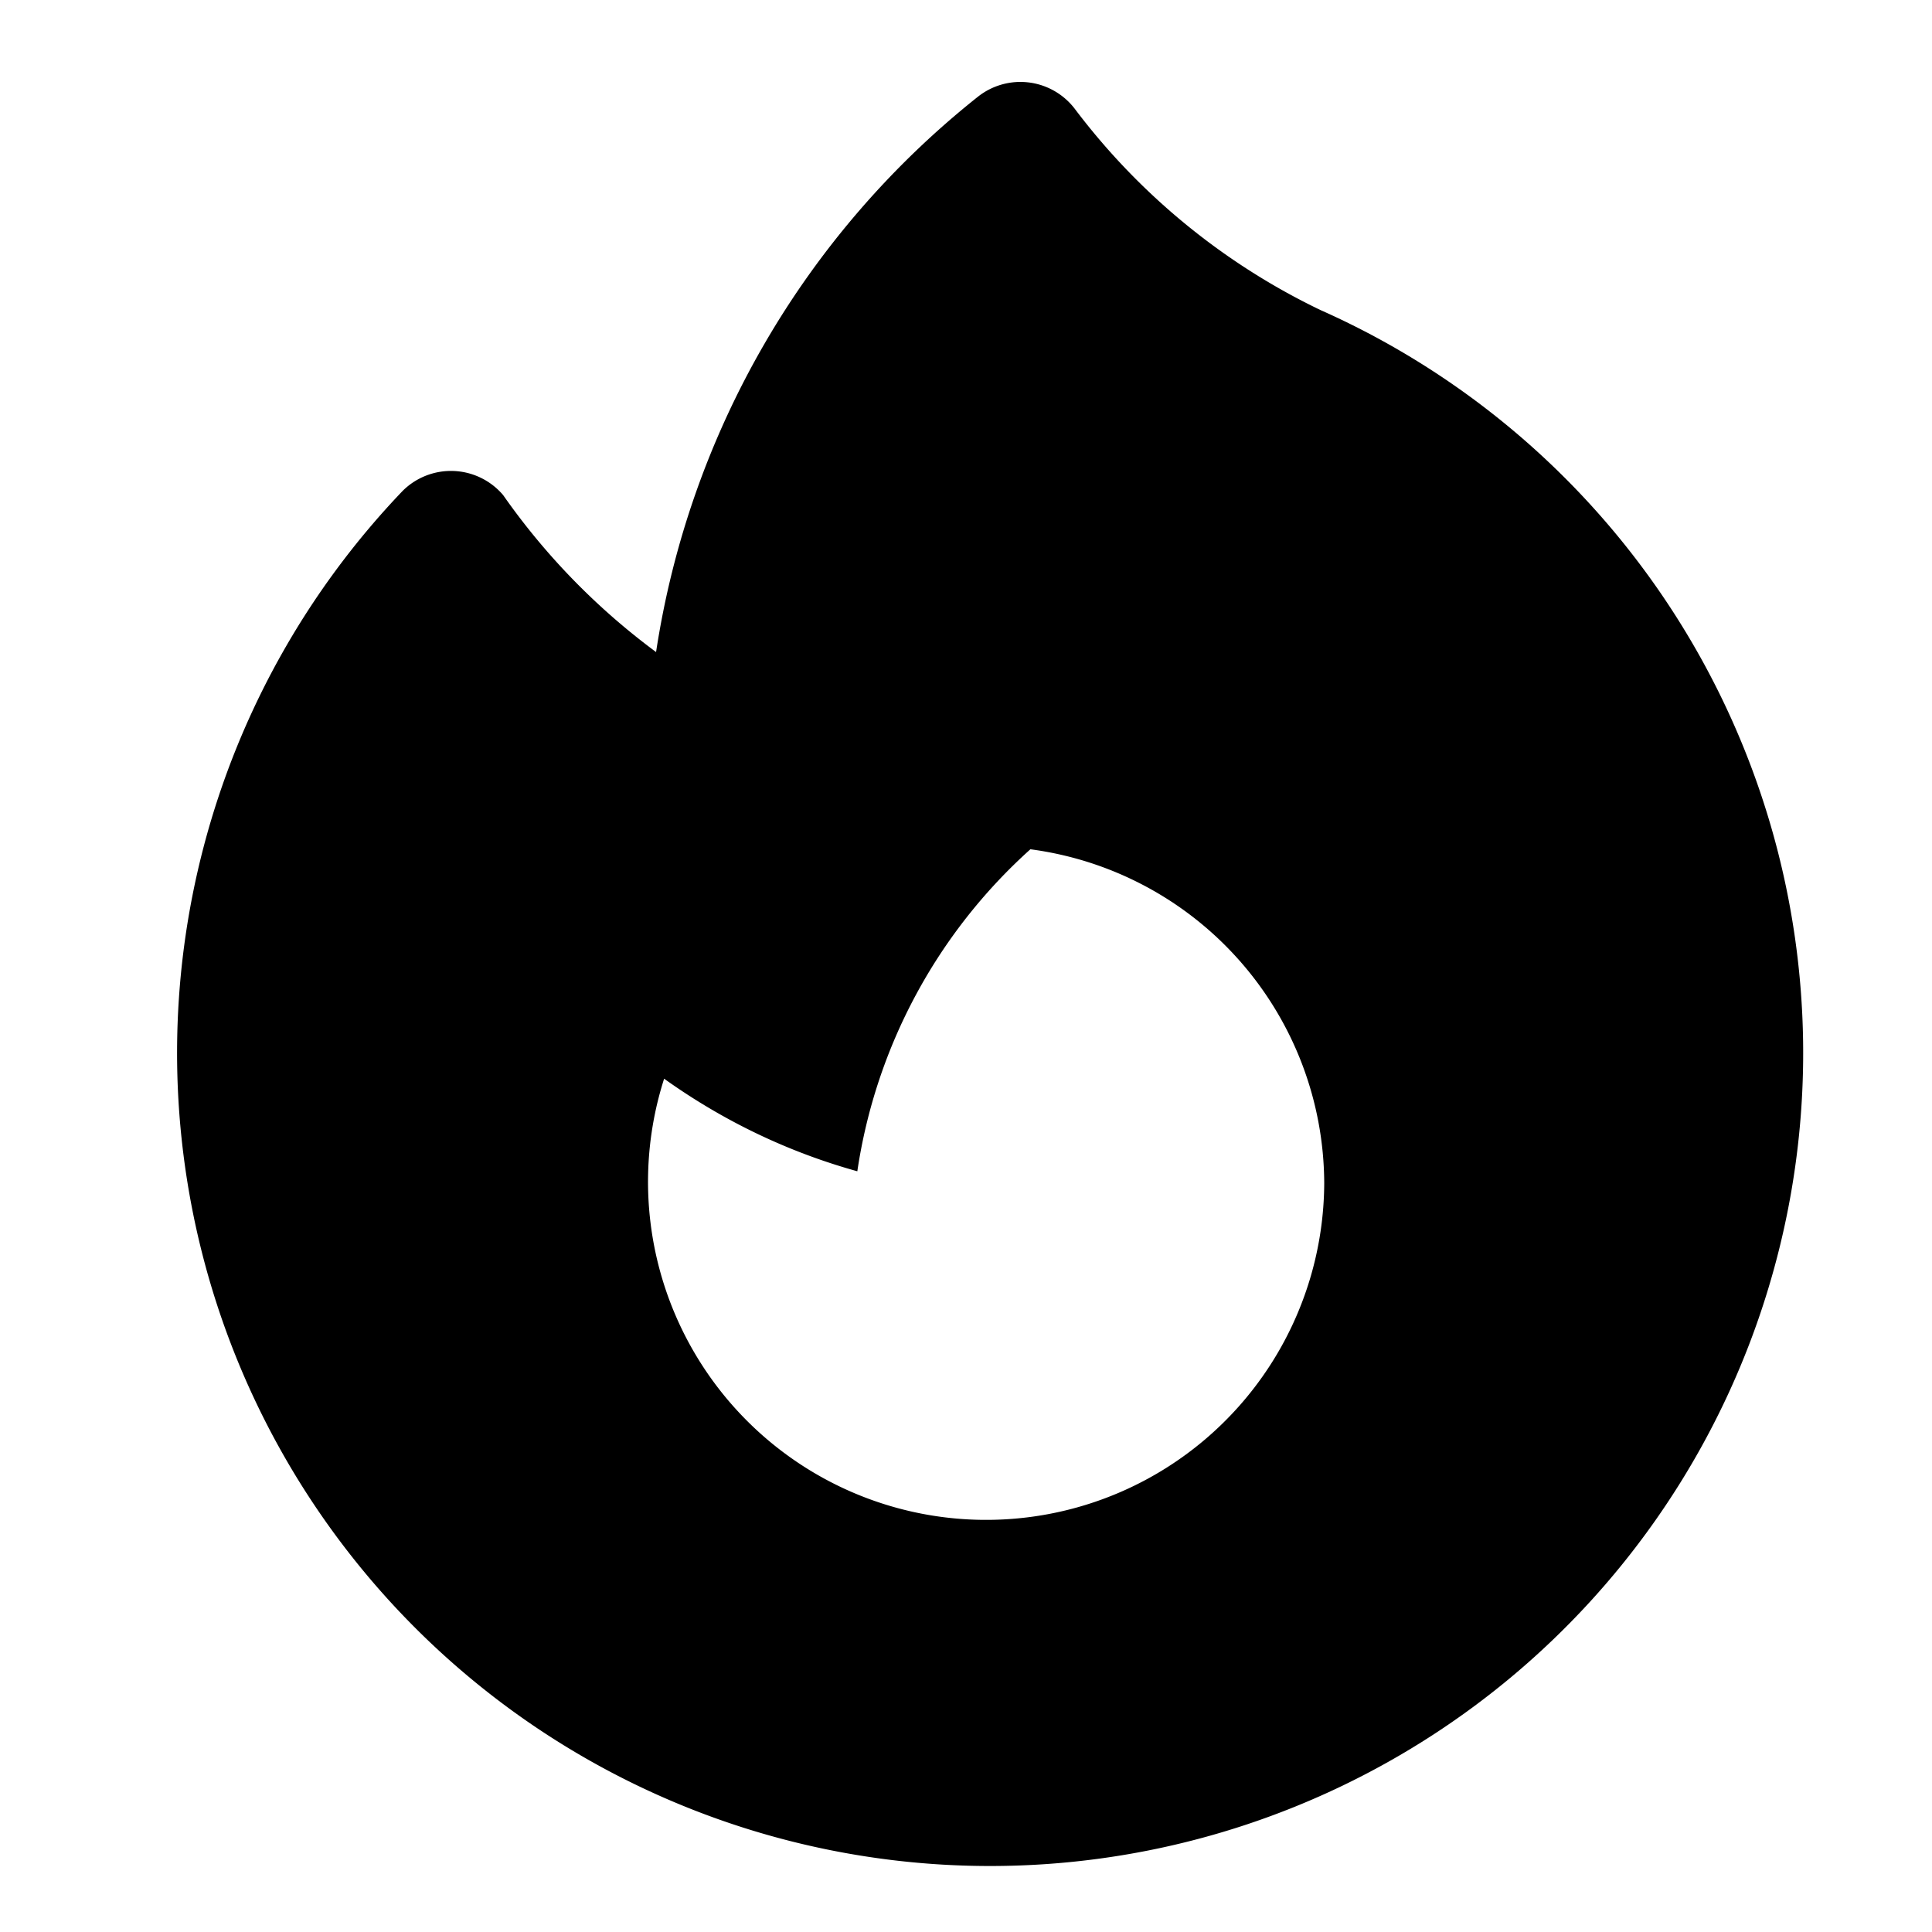 <svg xmlns="http://www.w3.org/2000/svg" width="48" height="48" fill="currentColor" class="w-6 h-6"><path fill-rule="evenodd" d="M26.7 2.7a1.7 1.7 0 0 0-2.4-.3 21.8 21.8 0 0 0-8 13.8 16.9 16.9 0 0 1-3.8-3.9 1.7 1.7 0 0 0-2.5-.1 20.2 20.2 0 1 0 22.8-4.5 16.7 16.7 0 0 1-6.1-5Zm6.2 26.7a8.4 8.4 0 1 1-16.4-2.6c1.4 1 3 1.8 4.8 2.3a13.4 13.4 0 0 1 4.3-8 8.4 8.4 0 0 1 7.3 8.3z" clip-rule="evenodd" style="stroke-width:2.239"/></svg>
